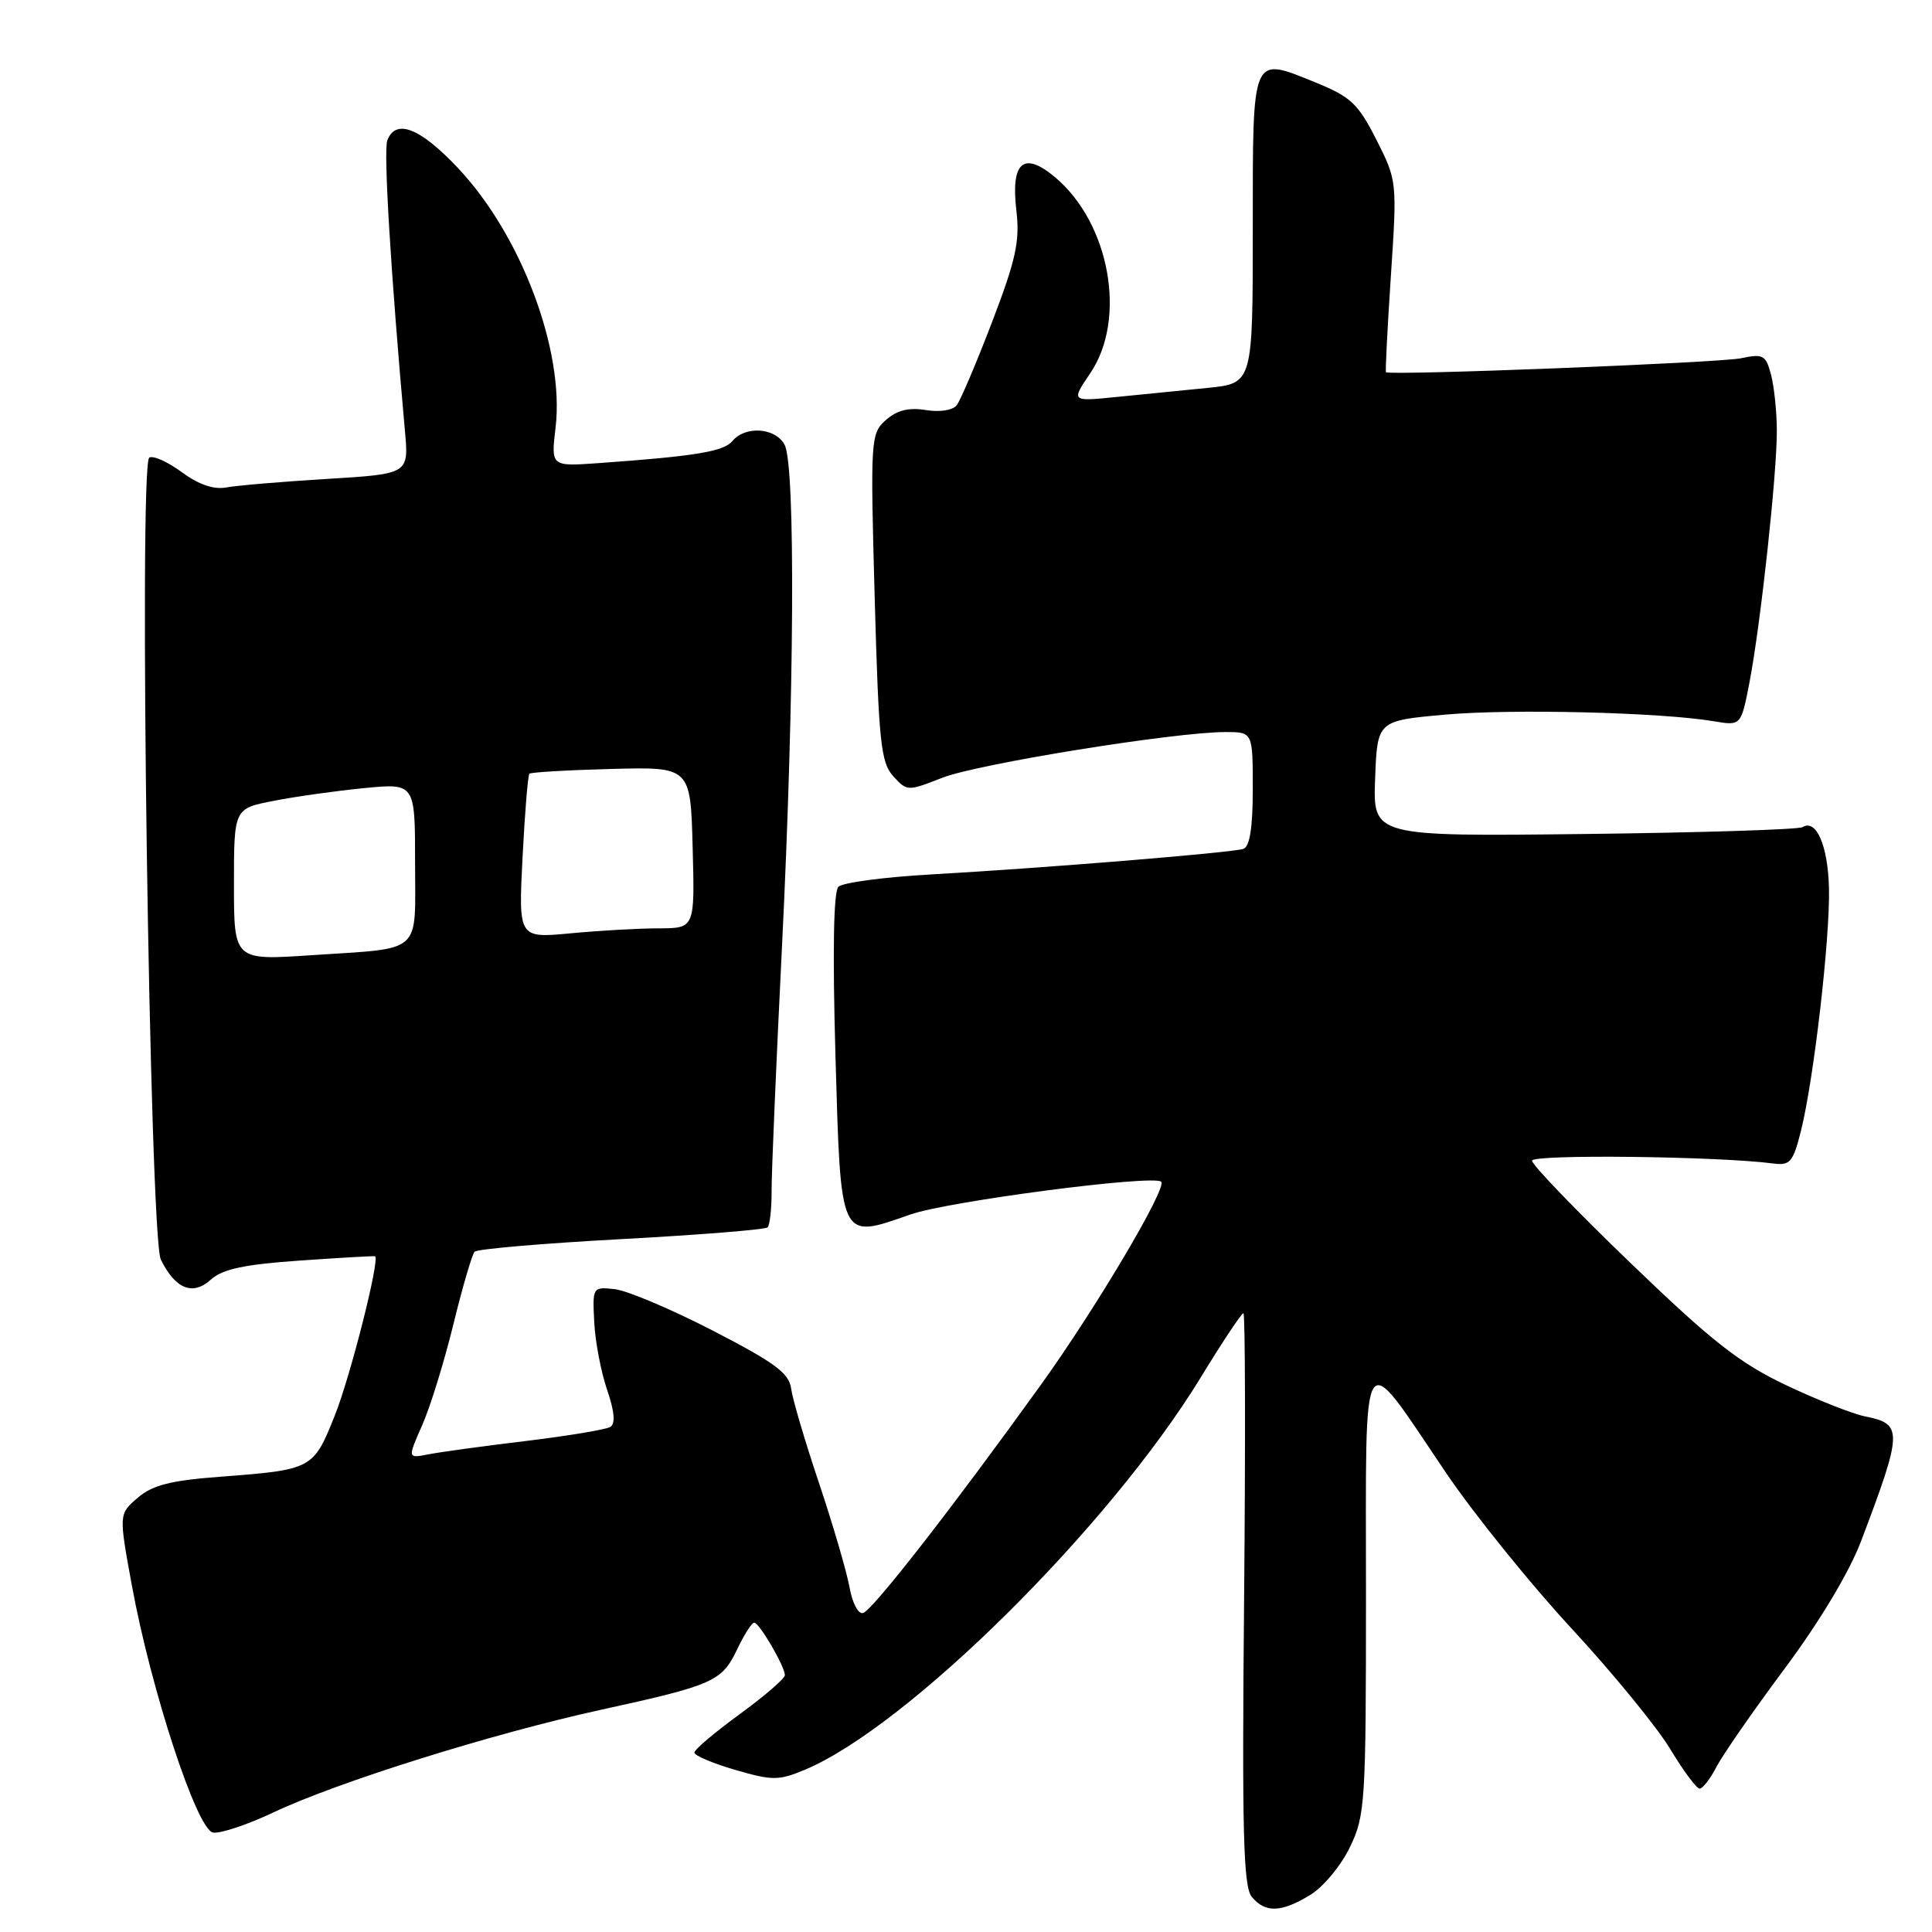 <?xml version="1.0" encoding="UTF-8" standalone="no"?>
<!DOCTYPE svg PUBLIC "-//W3C//DTD SVG 1.1//EN" "http://www.w3.org/Graphics/SVG/1.1/DTD/svg11.dtd" >
<svg xmlns="http://www.w3.org/2000/svg" xmlns:xlink="http://www.w3.org/1999/xlink" version="1.1" viewBox="0 0 256 256">
 <g >
 <path fill="currentColor"
d=" M 173.61 251.09 C 175.33 250.05 177.69 247.21 178.86 244.78 C 180.90 240.58 181.00 238.95 181.00 211.03 C 181.00 176.94 180.15 178.22 191.56 195.09 C 195.24 200.54 202.74 209.83 208.21 215.75 C 213.68 221.66 219.57 228.86 221.31 231.75 C 223.05 234.64 224.80 237.00 225.21 237.00 C 225.62 237.00 226.62 235.70 227.44 234.12 C 228.26 232.54 232.33 226.66 236.50 221.07 C 241.13 214.84 245.06 208.29 246.61 204.19 C 252.14 189.59 252.16 188.68 247.13 187.68 C 245.45 187.34 240.72 185.47 236.62 183.52 C 230.49 180.61 226.81 177.72 216.08 167.38 C 208.88 160.46 203.00 154.34 203.00 153.80 C 203.00 152.92 227.65 153.21 234.99 154.17 C 237.20 154.46 237.60 153.98 238.64 149.83 C 240.34 143.01 242.49 124.41 242.35 117.74 C 242.22 112.06 240.67 108.47 238.84 109.60 C 238.32 109.92 225.30 110.33 209.91 110.51 C 181.92 110.83 181.92 110.83 182.21 103.17 C 182.50 95.50 182.50 95.50 191.50 94.69 C 200.37 93.90 220.08 94.39 227.10 95.57 C 230.70 96.18 230.70 96.18 231.83 90.34 C 233.30 82.65 235.47 62.69 235.44 57.00 C 235.43 54.52 235.08 51.21 234.67 49.64 C 233.98 47.04 233.62 46.85 230.70 47.47 C 227.88 48.07 184.11 49.79 183.65 49.32 C 183.55 49.22 183.84 43.47 184.30 36.55 C 185.13 24.04 185.12 23.94 182.38 18.52 C 179.96 13.74 178.98 12.82 174.32 10.93 C 165.78 7.46 166.00 6.96 166.00 30.37 C 166.00 50.80 166.00 50.80 160.00 51.40 C 156.70 51.73 151.28 52.27 147.96 52.60 C 141.92 53.21 141.92 53.21 144.46 49.46 C 149.34 42.27 147.07 29.60 139.81 23.49 C 135.62 19.97 133.91 21.46 134.68 27.95 C 135.15 31.95 134.61 34.42 131.47 42.63 C 129.39 48.06 127.28 53.03 126.78 53.68 C 126.25 54.37 124.54 54.64 122.66 54.33 C 120.40 53.97 118.84 54.36 117.38 55.66 C 115.37 57.45 115.32 58.12 115.90 79.15 C 116.43 98.32 116.71 101.03 118.35 102.84 C 120.18 104.86 120.27 104.86 124.85 103.06 C 129.54 101.22 155.66 97.00 162.38 97.00 C 166.00 97.00 166.00 97.00 166.00 104.53 C 166.00 109.67 165.60 112.20 164.75 112.48 C 163.22 112.99 138.55 115.01 123.30 115.87 C 117.14 116.22 111.65 116.95 111.09 117.50 C 110.45 118.15 110.31 126.09 110.70 139.80 C 111.42 164.71 111.19 164.22 120.65 160.92 C 125.67 159.17 152.76 155.63 153.86 156.58 C 154.72 157.32 145.22 173.35 137.92 183.50 C 126.26 199.71 115.66 213.32 114.37 213.73 C 113.73 213.93 112.94 212.43 112.56 210.29 C 112.18 208.21 110.36 202.00 108.52 196.50 C 106.67 191.00 105.01 185.38 104.83 184.00 C 104.56 181.95 102.68 180.56 94.46 176.32 C 88.94 173.47 83.09 171.00 81.46 170.82 C 78.53 170.50 78.50 170.54 78.74 175.20 C 78.87 177.78 79.64 181.82 80.45 184.17 C 81.42 187.01 81.57 188.65 80.88 189.07 C 80.32 189.42 75.27 190.26 69.68 190.94 C 64.08 191.61 58.26 192.41 56.75 192.71 C 54.00 193.25 54.00 193.25 55.93 188.87 C 57.00 186.47 58.86 180.45 60.07 175.50 C 61.28 170.55 62.55 166.21 62.89 165.86 C 63.22 165.50 71.97 164.75 82.33 164.19 C 92.69 163.63 101.41 162.93 101.71 162.63 C 102.01 162.33 102.25 160.15 102.24 157.79 C 102.23 155.43 102.85 140.93 103.61 125.57 C 105.26 92.32 105.43 61.66 103.96 58.93 C 102.75 56.66 98.76 56.38 97.05 58.44 C 95.89 59.83 92.16 60.45 79.25 61.37 C 73.00 61.81 73.00 61.81 73.62 56.62 C 74.81 46.43 69.05 31.12 60.67 22.25 C 55.65 16.93 52.44 15.68 51.32 18.60 C 50.80 19.97 51.77 36.06 53.66 57.15 C 54.17 62.80 54.17 62.80 43.33 63.46 C 37.38 63.82 31.37 64.33 29.98 64.59 C 28.32 64.90 26.32 64.21 24.08 62.56 C 22.22 61.19 20.29 60.32 19.78 60.64 C 18.35 61.52 19.83 163.88 21.31 166.90 C 23.23 170.80 25.54 171.73 27.93 169.56 C 29.49 168.16 32.31 167.55 39.74 167.03 C 45.11 166.66 49.59 166.40 49.70 166.46 C 50.37 166.82 46.43 182.41 44.35 187.59 C 41.52 194.68 41.39 194.75 29.12 195.68 C 22.60 196.17 20.19 196.79 18.24 198.47 C 15.74 200.62 15.74 200.62 17.47 210.06 C 20.00 223.89 26.08 242.42 28.22 242.82 C 29.16 242.99 32.76 241.80 36.22 240.16 C 44.73 236.13 65.23 229.71 79.65 226.55 C 94.59 223.28 95.65 222.80 97.69 218.52 C 98.62 216.58 99.62 215.00 99.94 215.01 C 100.61 215.01 104.00 220.82 104.00 221.97 C 104.00 222.41 101.30 224.74 98.01 227.14 C 94.72 229.54 92.02 231.82 92.01 232.22 C 92.00 232.62 94.44 233.65 97.42 234.52 C 102.36 235.95 103.17 235.95 106.63 234.51 C 120.25 228.82 147.01 202.31 159.09 182.54 C 161.96 177.84 164.51 174.00 164.76 174.00 C 165.00 174.00 165.04 191.03 164.85 211.85 C 164.56 242.84 164.75 249.99 165.87 251.35 C 167.66 253.50 169.78 253.43 173.61 251.09 Z  M 31.00 117.20 C 31.00 107.14 31.00 107.14 36.25 106.12 C 39.14 105.55 44.54 104.79 48.25 104.43 C 55.00 103.77 55.00 103.77 55.00 114.32 C 55.00 126.63 56.19 125.57 41.25 126.57 C 31.00 127.26 31.00 127.26 31.00 117.20 Z  M 69.24 113.60 C 69.54 107.70 69.95 102.72 70.15 102.52 C 70.34 102.33 75.22 102.04 81.00 101.89 C 91.50 101.61 91.50 101.61 91.78 112.30 C 92.07 123.00 92.07 123.00 87.28 123.01 C 84.65 123.01 79.39 123.31 75.60 123.67 C 68.70 124.32 68.70 124.32 69.24 113.60 Z "/>
</g>
</svg>